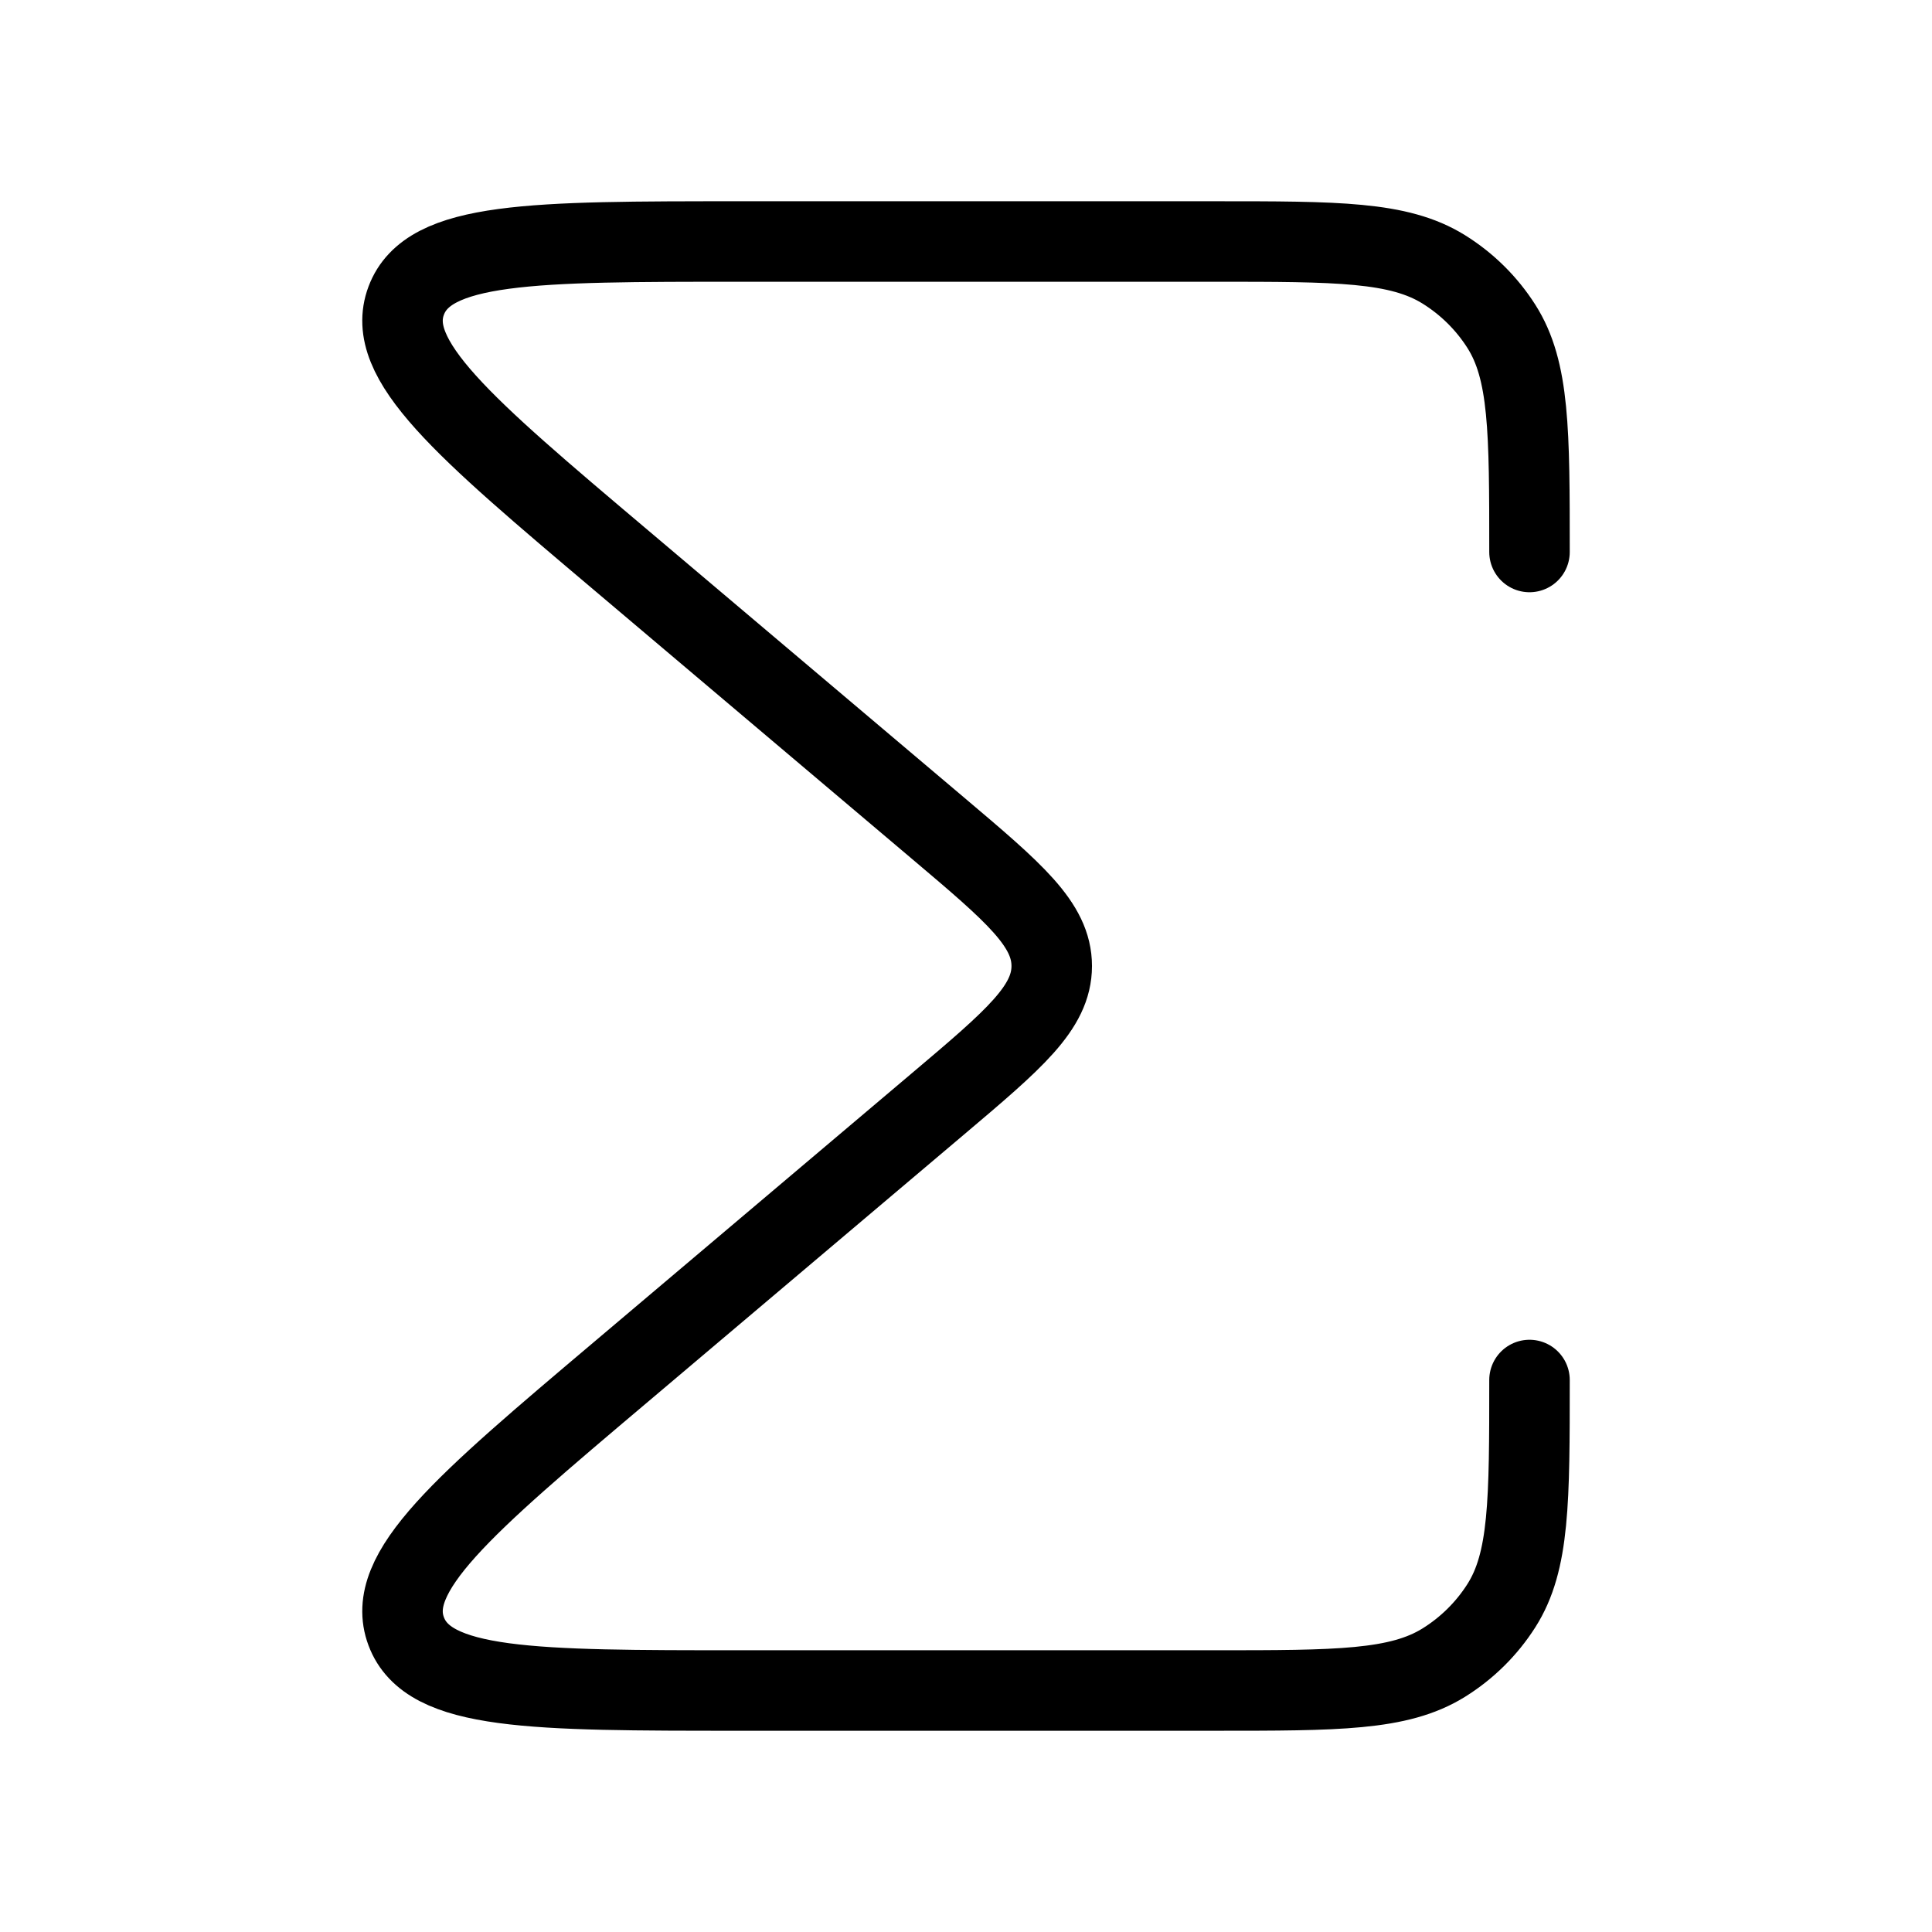 <svg xmlns="http://www.w3.org/2000/svg" viewBox="0 0 24 24" fill="none" stroke="currentColor" stroke-linecap="round" stroke-linejoin="round">
  <path d="M19 17.143C19 18.646 19 19.398 18.65 19.947C18.468 20.233 18.223 20.475 17.933 20.655C17.376 21 16.614 21 15.089 21H9.199C6.614 21 5.321 21 5.046 20.265C4.77 19.531 5.751 18.701 7.714 17.042L11.657 13.708C12.596 12.914 13.065 12.517 13.065 12C13.065 11.483 12.596 11.086 11.657 10.292L7.714 6.958C5.751 5.299 4.77 4.469 5.046 3.735C5.321 3 6.614 3 9.199 3H15.089C16.614 3 17.376 3 17.933 3.345C18.223 3.525 18.468 3.767 18.65 4.053C19 4.602 19 5.354 19 6.857" stroke="currentColor" key="k0" />
</svg>